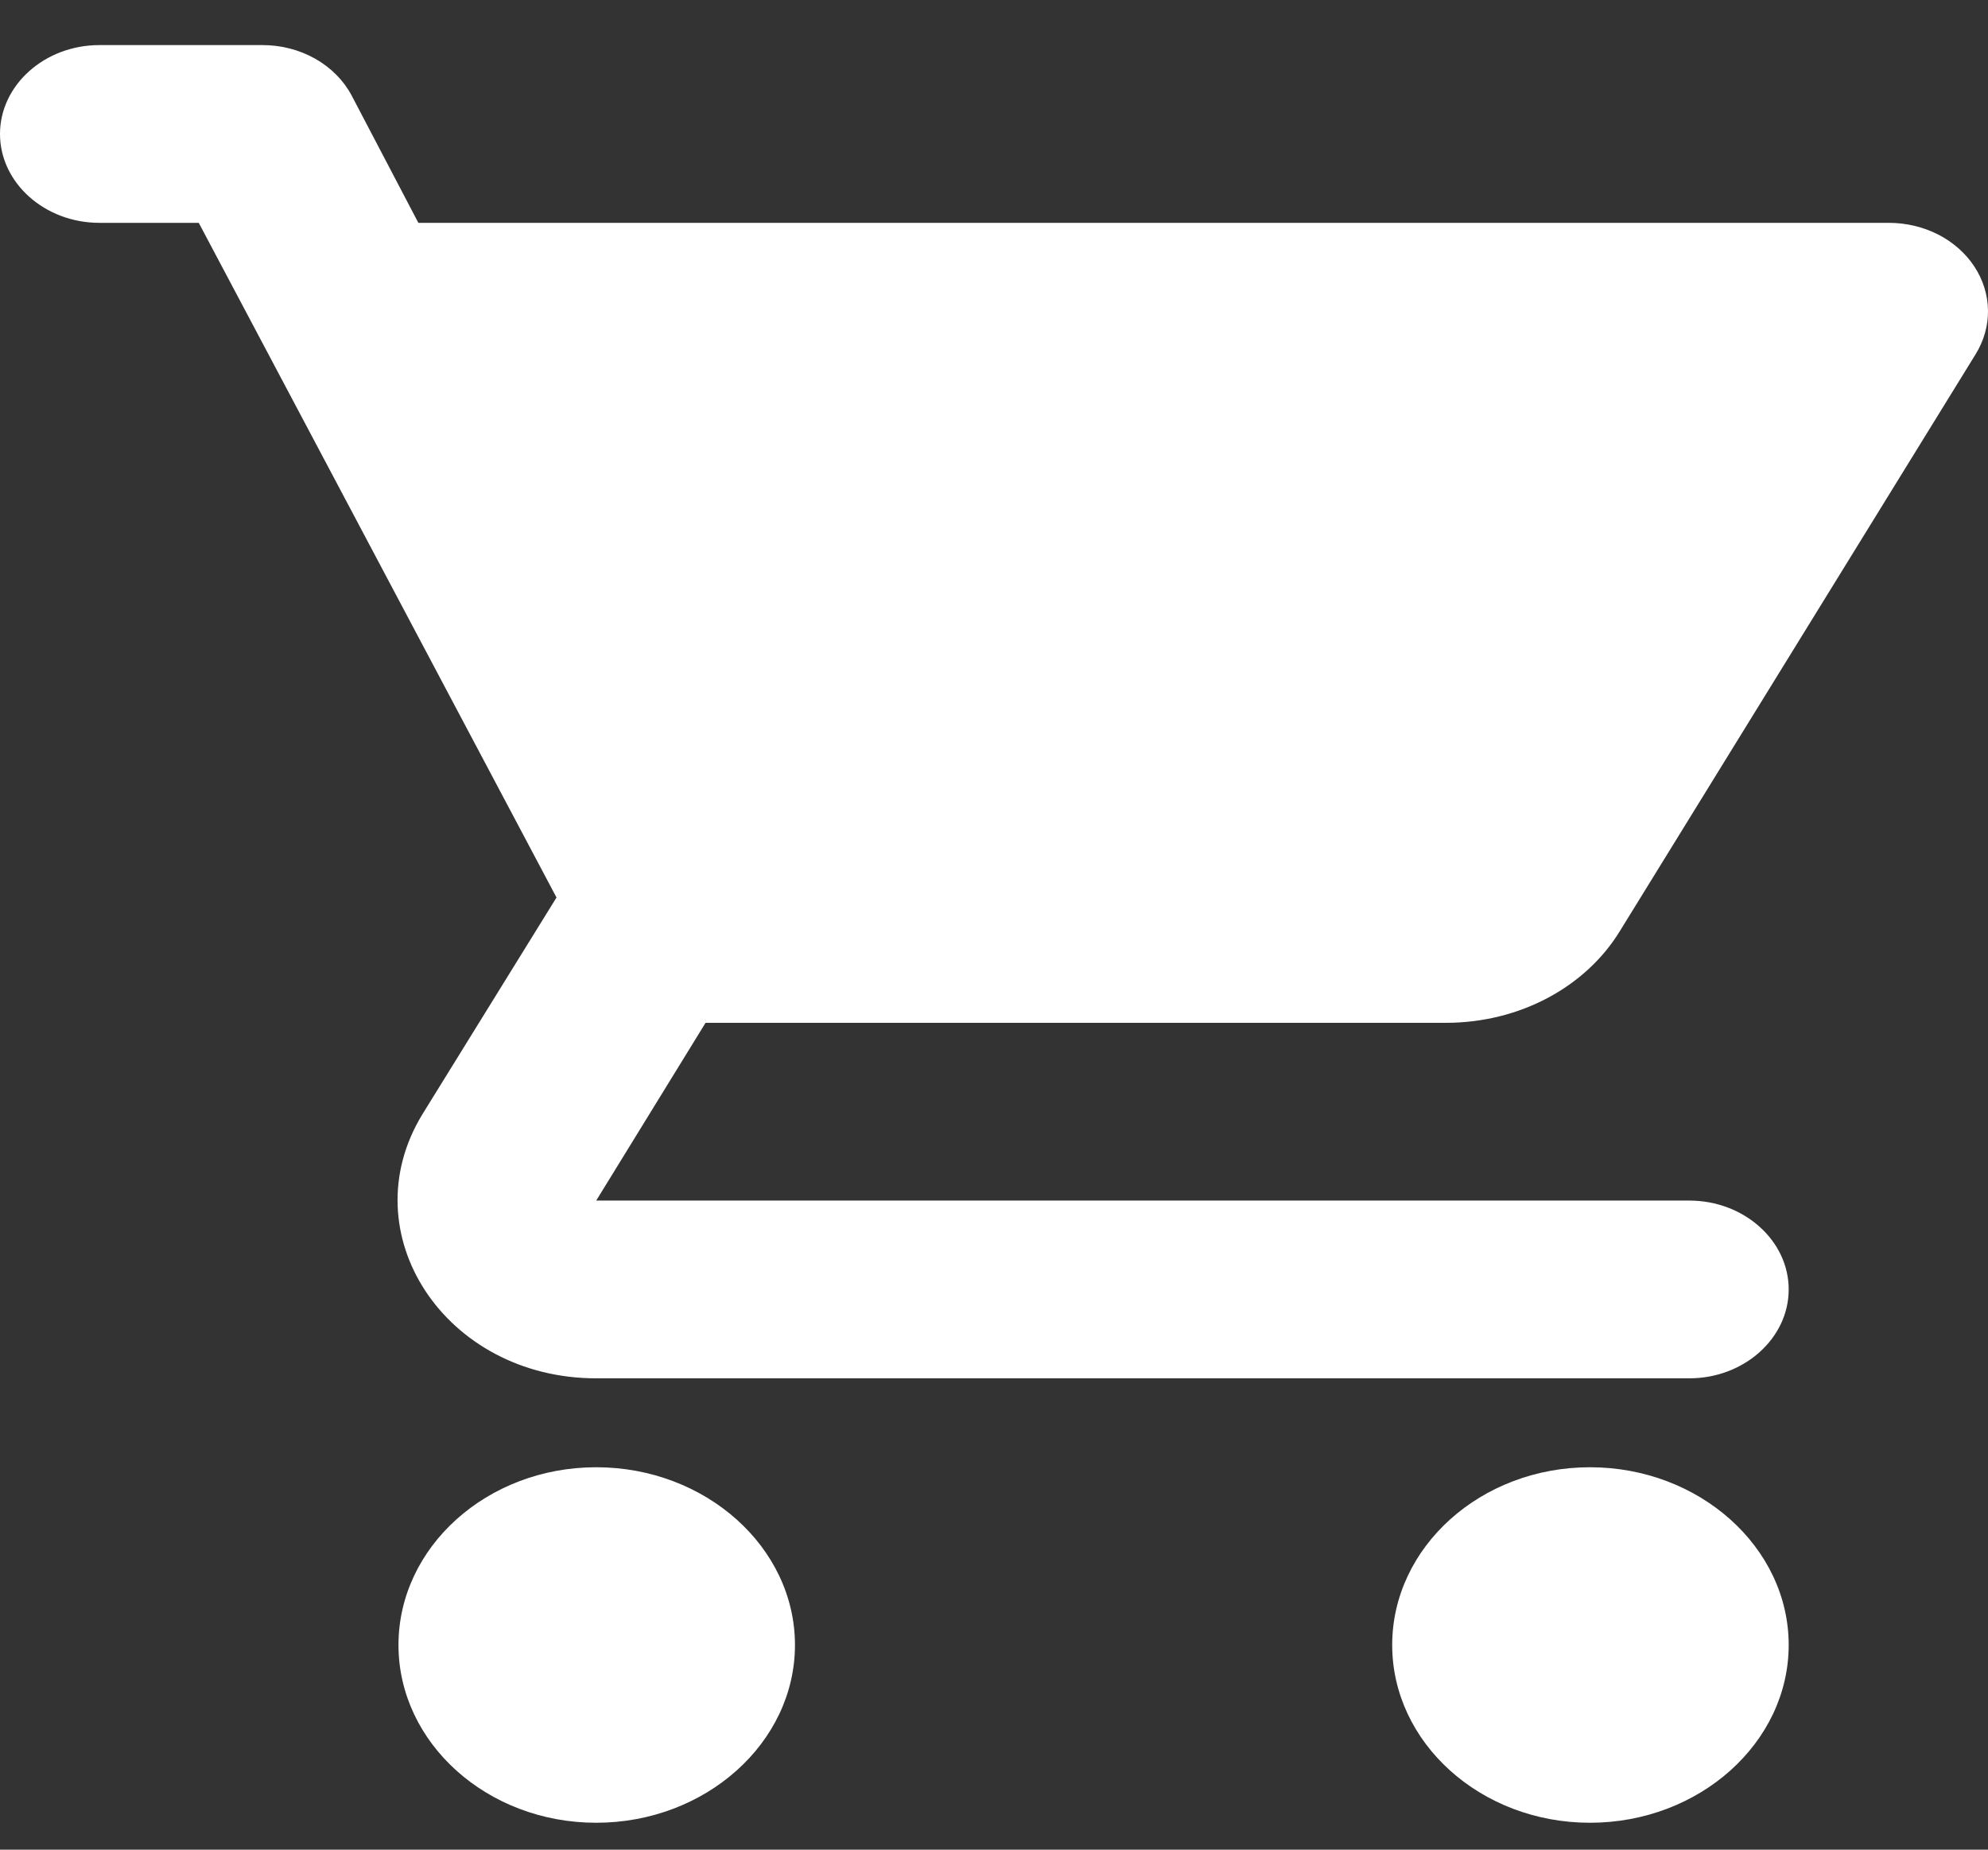 <svg width="43" height="40" viewBox="0 0 43 40" fill="none" xmlns="http://www.w3.org/2000/svg">
<rect x="0" y="0" width="43" height="40" fill="#333333" stroke="none"/>
<path d="M12.896 31.73C10.532 31.73 8.619 33.459 8.619 35.574C8.619 37.688 10.532 39.418 12.896 39.418C15.261 39.418 17.195 37.688 17.195 35.574C17.195 33.459 15.261 31.73 12.896 31.73ZM0 2.897C0 3.954 0.967 4.819 2.149 4.819H4.299L12.037 19.409L9.135 24.099C7.566 26.674 9.629 29.807 12.896 29.807H36.54C37.722 29.807 38.689 28.942 38.689 27.885C38.689 26.828 37.722 25.963 36.54 25.963H12.896L15.261 22.119H31.274C32.886 22.119 34.305 21.331 35.035 20.139L42.73 7.664C42.911 7.373 43.004 7.044 43 6.711C42.995 6.378 42.894 6.051 42.705 5.764C42.516 5.476 42.246 5.238 41.923 5.072C41.599 4.907 41.233 4.82 40.86 4.819H9.049L7.609 2.071C7.436 1.743 7.162 1.465 6.82 1.271C6.477 1.077 6.08 0.974 5.674 0.975H2.149C0.967 0.975 0 1.84 0 2.897V2.897ZM34.391 31.73C32.026 31.73 30.113 33.459 30.113 35.574C30.113 37.688 32.026 39.418 34.391 39.418C36.755 39.418 38.689 37.688 38.689 35.574C38.689 33.459 36.755 31.73 34.391 31.73Z" fill="white"/>
</svg>
